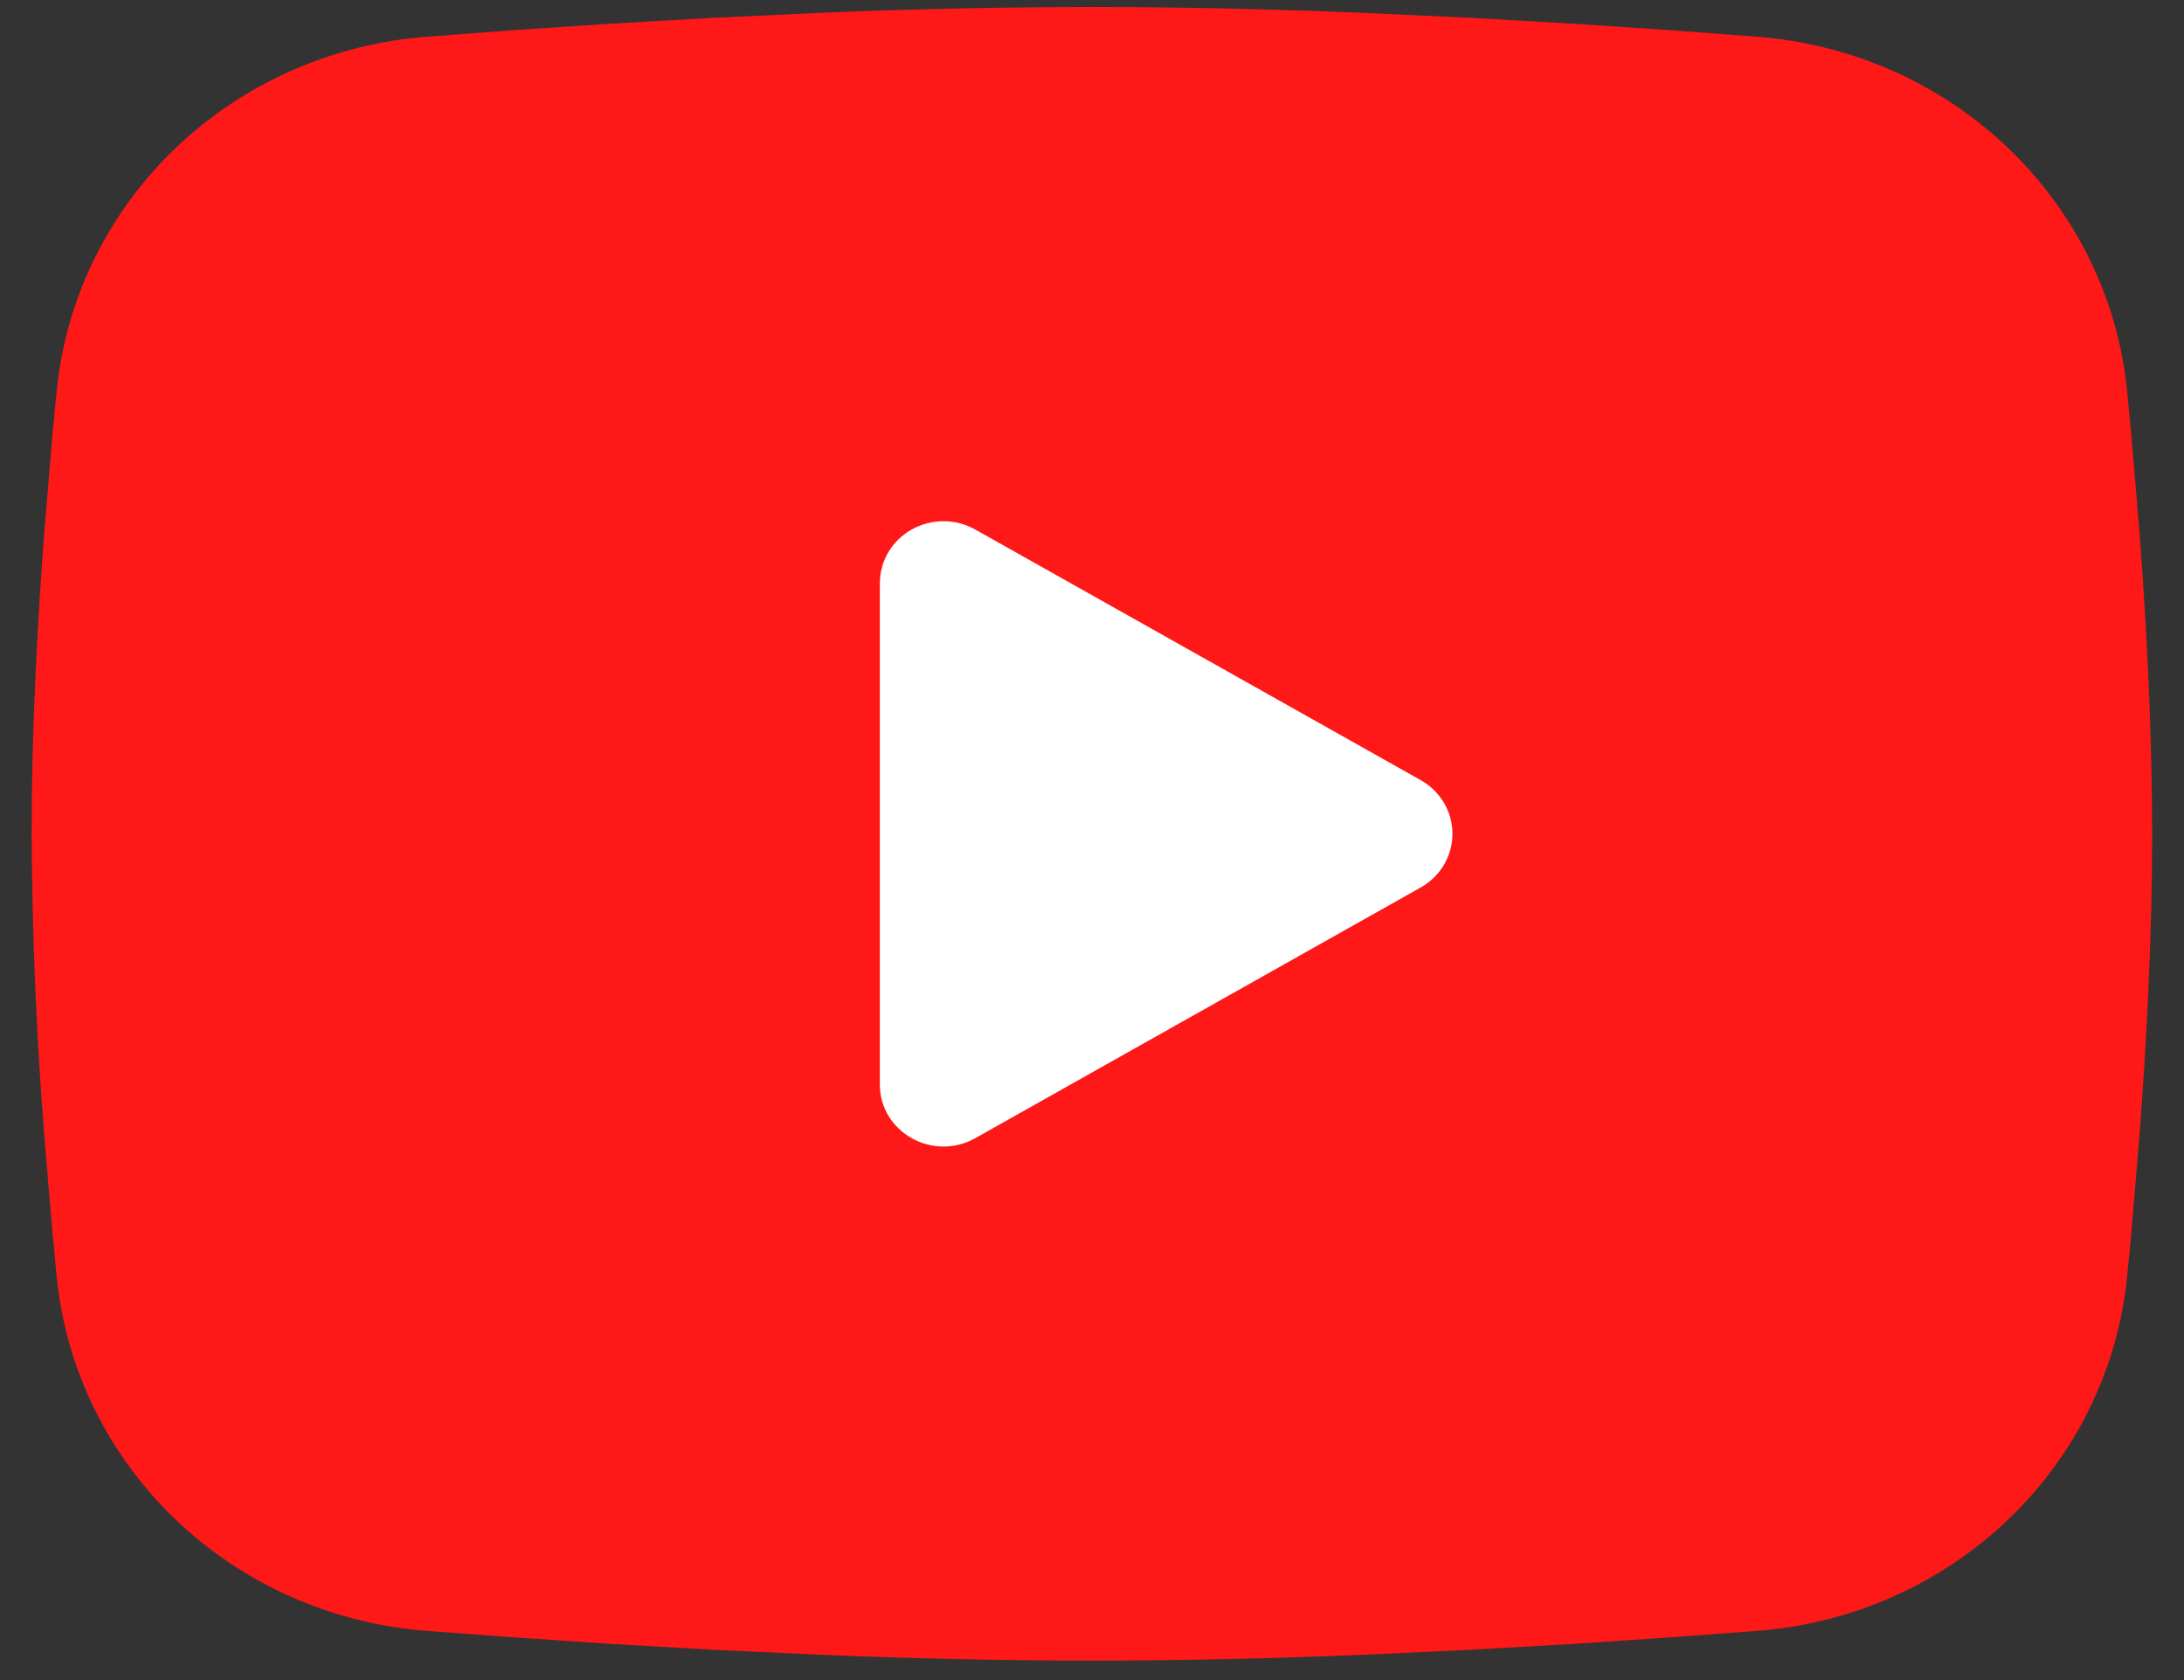 <svg width="65" height="50" viewBox="0 0 65 50" fill="none" xmlns="http://www.w3.org/2000/svg">
<rect x="0" y="0" width="65" height="50" fill="#333333" stroke="none"/>
<path d="M11.631 4.475H53.363V45.154H11.631V4.475Z" fill="white"/>
<path fill-rule="evenodd" clip-rule="evenodd" d="M32.497 0.207C35.195 0.207 37.962 0.275 40.645 0.385L43.813 0.533L46.845 0.708L49.685 0.896L52.279 1.093C55.094 1.303 57.743 2.474 59.76 4.4C61.776 6.326 63.032 8.883 63.305 11.622L63.431 12.929L63.667 15.728C63.888 18.629 64.052 21.791 64.052 24.815C64.052 27.838 63.888 31 63.667 33.901L63.431 36.7C63.39 37.149 63.349 37.583 63.305 38.008C63.031 40.747 61.776 43.305 59.758 45.231C57.741 47.157 55.091 48.327 52.276 48.537L49.688 48.73L46.848 48.921L43.813 49.096L40.645 49.244C37.93 49.359 35.214 49.419 32.497 49.422C29.78 49.419 27.064 49.359 24.349 49.244L21.181 49.096L18.149 48.921L15.309 48.73L12.715 48.537C9.9 48.327 7.251 47.156 5.234 45.23C3.218 43.304 1.962 40.747 1.689 38.008L1.563 36.7L1.326 33.901C1.085 30.878 0.957 27.847 0.941 24.815C0.941 21.791 1.105 18.629 1.326 15.728L1.563 12.929C1.604 12.48 1.645 12.046 1.689 11.622C1.962 8.883 3.217 6.326 5.233 4.401C7.249 2.475 9.897 1.304 12.712 1.093L15.302 0.896L18.142 0.708L21.178 0.533L24.346 0.385C27.061 0.27 29.779 0.211 32.497 0.207ZM26.186 17.355V32.274C26.186 33.695 27.764 34.581 29.026 33.873L42.279 26.414C42.568 26.253 42.807 26.019 42.974 25.739C43.14 25.458 43.228 25.139 43.228 24.815C43.228 24.49 43.14 24.172 42.974 23.891C42.807 23.61 42.568 23.377 42.279 23.215L29.026 15.759C28.738 15.597 28.411 15.512 28.079 15.512C27.746 15.512 27.42 15.597 27.132 15.759C26.844 15.921 26.605 16.155 26.439 16.435C26.273 16.716 26.186 17.035 26.186 17.359V17.355Z" fill="#FF1818"/>
</svg>
